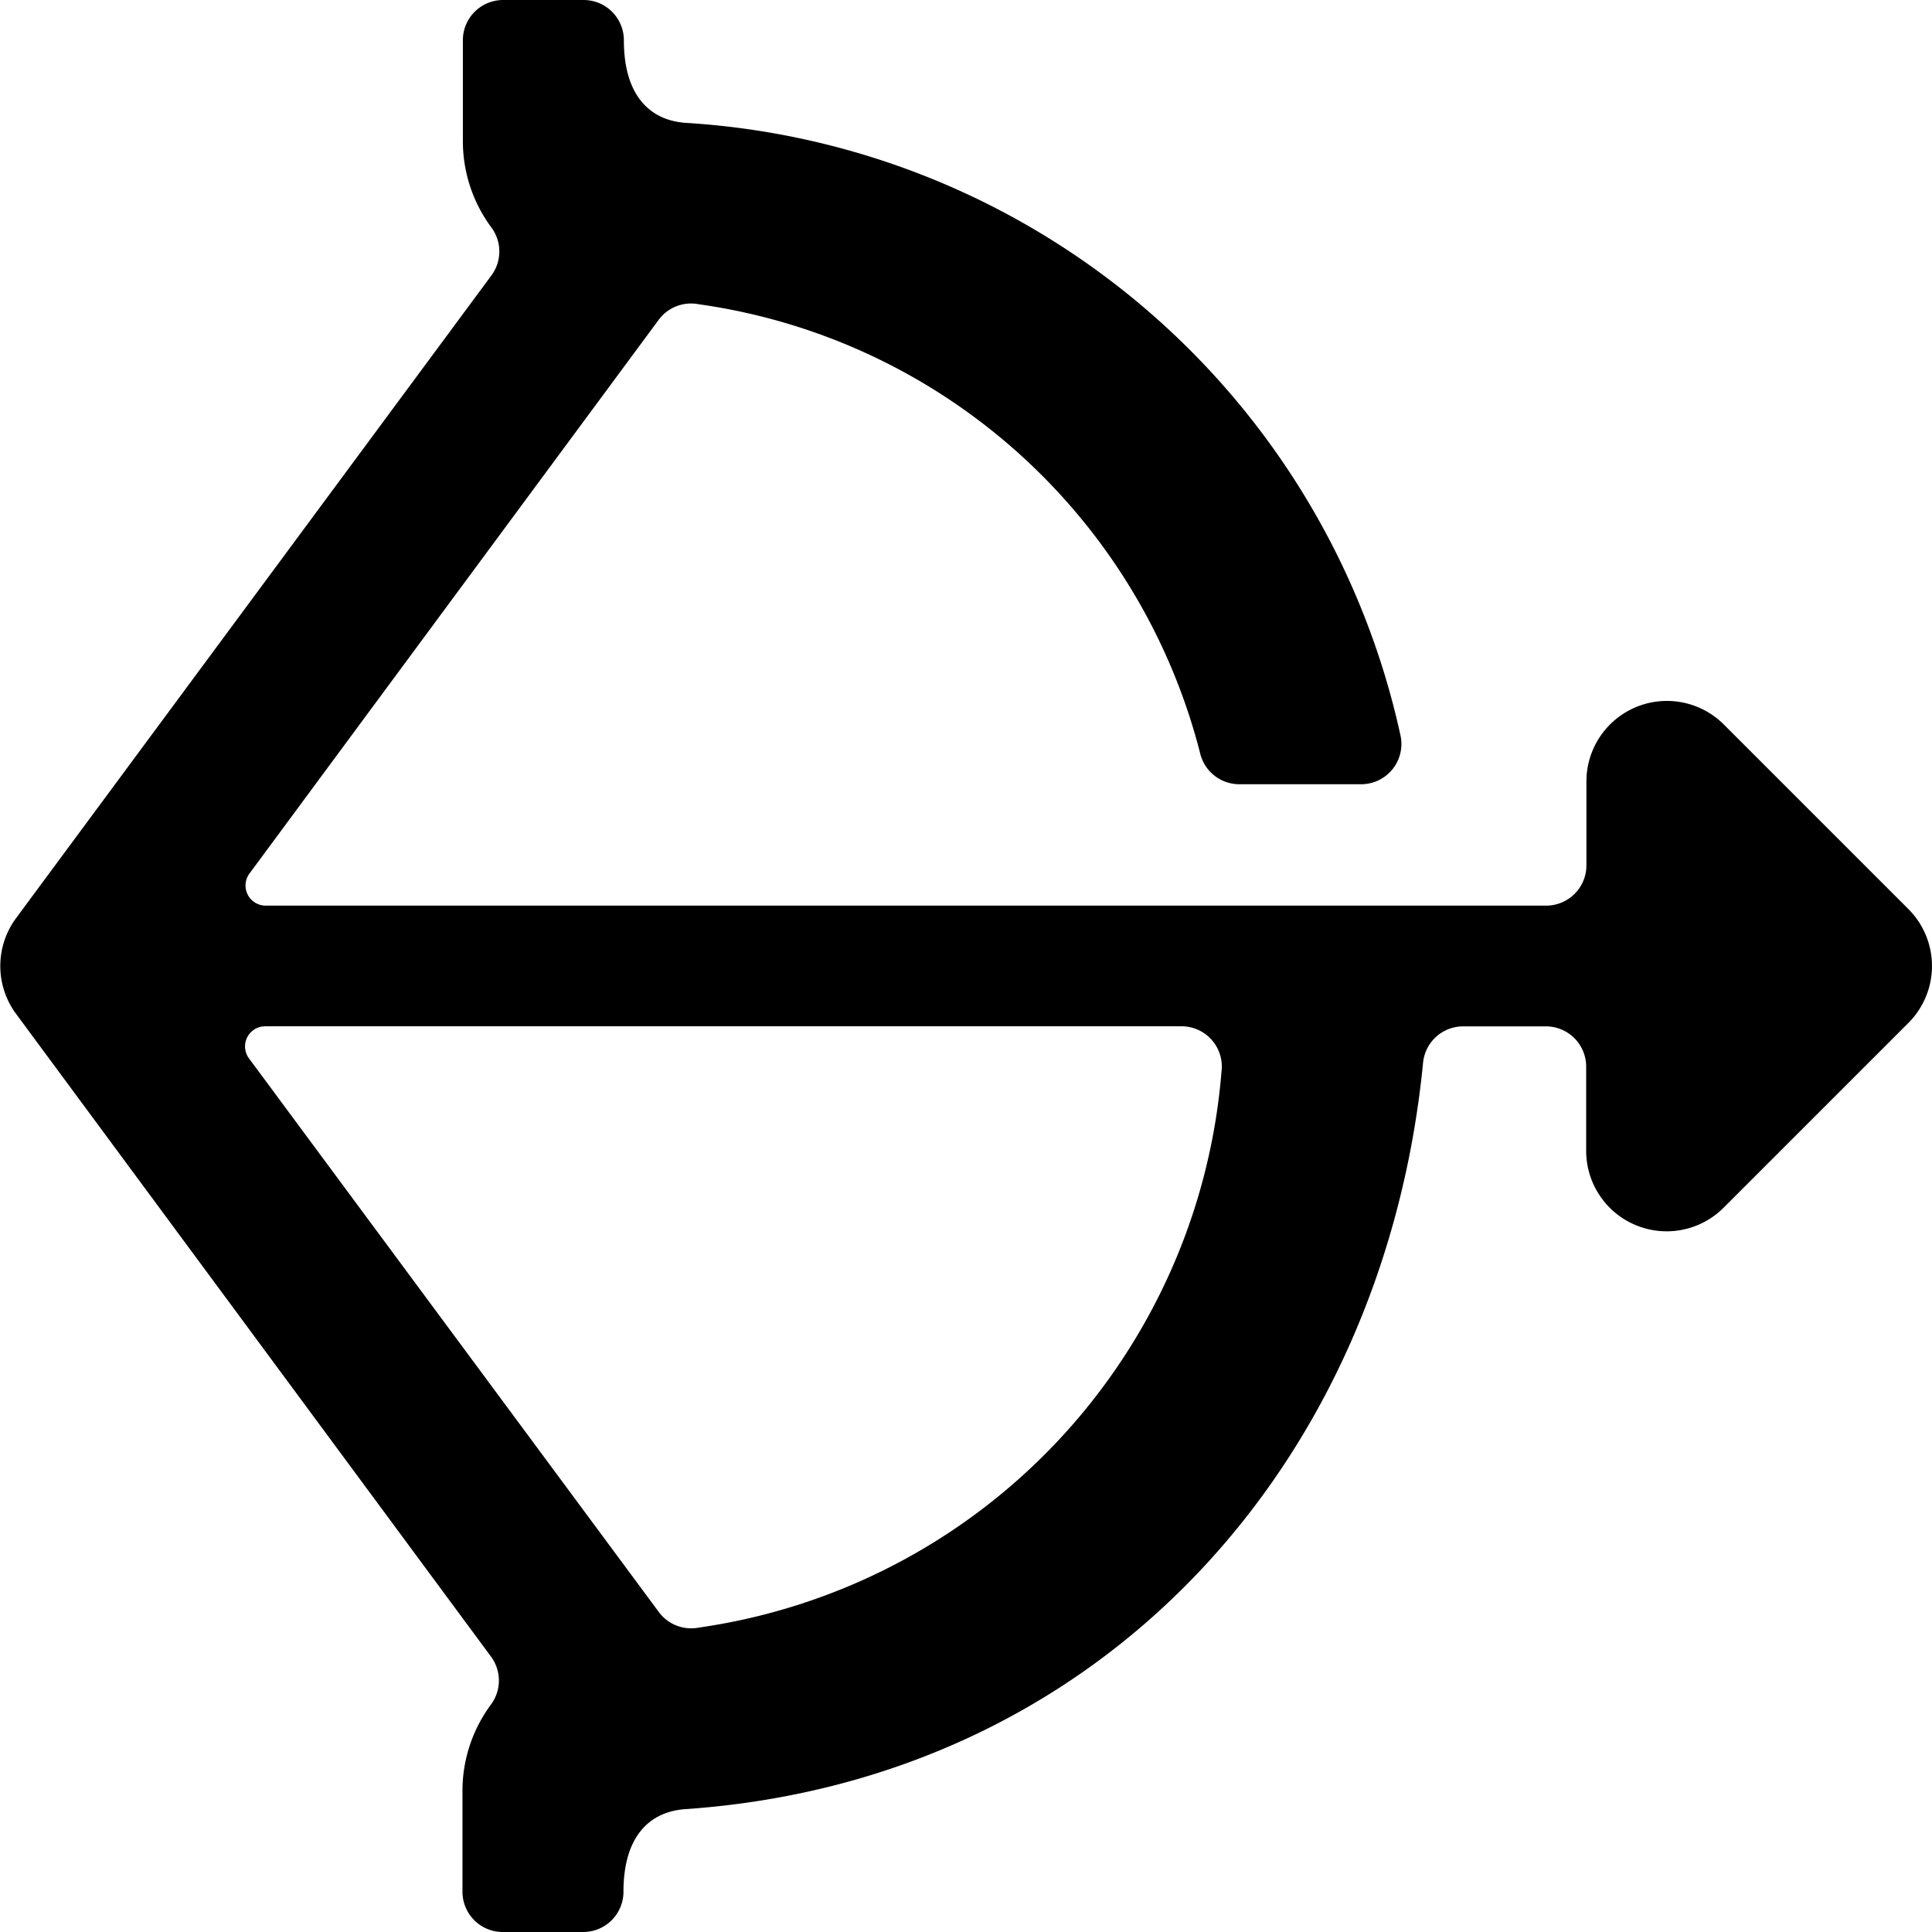 <svg xmlns="http://www.w3.org/2000/svg" viewBox="0 0 24 24"><title>love-arrow-bow</title><path d="M23.707,12.707a1,1,0,0,0,0-1.414L21.414,9a1,1,0,0,0-1.707.707V10.75a.5.5,0,0,1-.5.5H3.3a.25.25,0,0,1-.2-.4L8.183,3.972a.5.5,0,0,1,.5-.192,7.506,7.506,0,0,1,6.229,5.591.5.5,0,0,0,.482.371h1.514a.5.5,0,0,0,.486-.621A9.691,9.691,0,0,0,8.531,1.527C8.072,1.5,7.75,1.186,7.75.5a.5.5,0,0,0-.5-.5h-1a.5.5,0,0,0-.5.5V1.752a1.8,1.8,0,0,0,.355,1.075.5.5,0,0,1,0,.594L.2,11.405a1,1,0,0,0,0,1.19L6.1,20.58a.5.5,0,0,1,0,.593,1.8,1.8,0,0,0-.355,1.075V23.5a.5.5,0,0,0,.5.5h1a.5.5,0,0,0,.5-.5c0-.686.322-1,.781-1.027,5.156-.363,8.664-4.288,9.152-9.272a.5.5,0,0,1,.5-.451h1.026a.5.5,0,0,1,.5.5v1.043A1,1,0,0,0,21.414,15ZM8.684,20.218a.5.5,0,0,1-.5-.193L3.094,13.149a.25.25,0,0,1,.2-.4H14.674a.5.5,0,0,1,.5.561A7.592,7.592,0,0,1,8.684,20.218Z"/></svg>